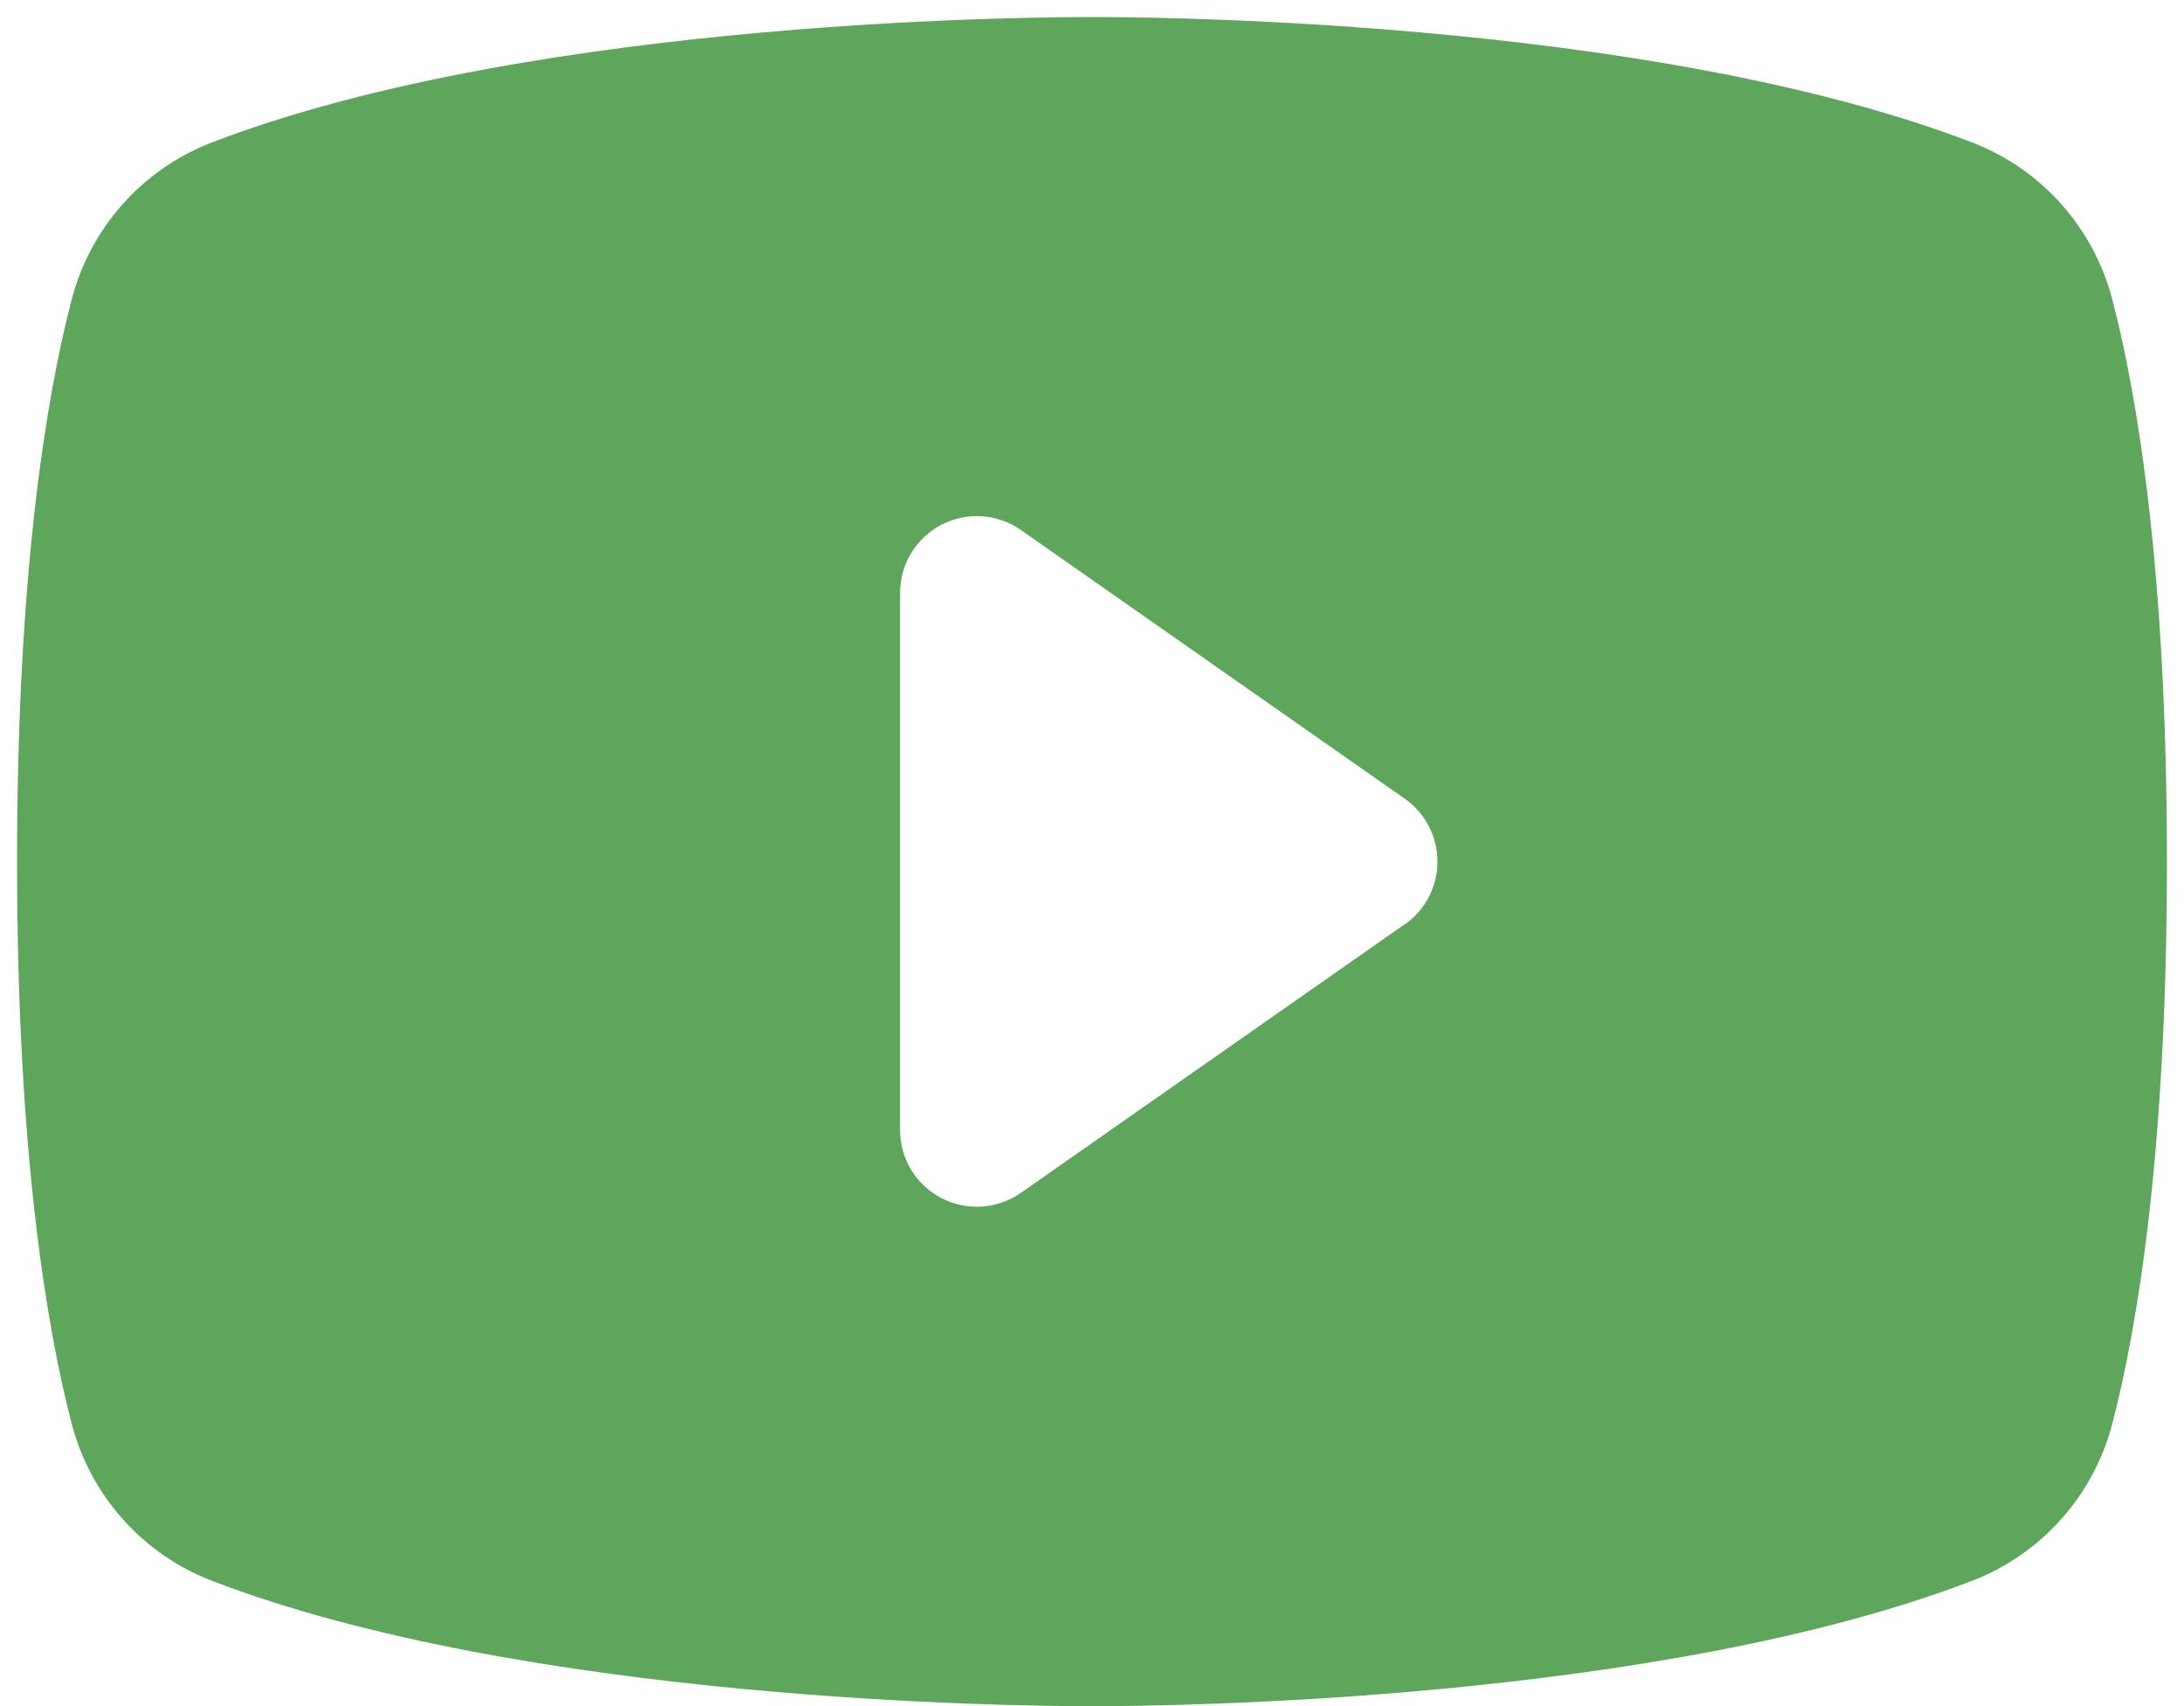 <svg width="32" height="25" viewBox="0 0 32 25" fill="none" xmlns="http://www.w3.org/2000/svg">
<path d="M30.953 4.401C30.82 3.883 30.566 3.403 30.212 3.002C29.858 2.601 29.413 2.29 28.915 2.095C24.094 0.233 16.422 0.25 16 0.25C15.578 0.25 7.906 0.233 3.085 2.095C2.587 2.29 2.142 2.601 1.788 3.002C1.434 3.403 1.18 3.883 1.047 4.401C0.683 5.805 0.25 8.37 0.25 12.625C0.25 16.88 0.683 19.445 1.047 20.849C1.18 21.367 1.433 21.847 1.788 22.248C2.142 22.65 2.587 22.961 3.085 23.156C7.703 24.938 14.931 25 15.907 25H16.093C17.069 25 24.301 24.938 28.915 23.156C29.413 22.961 29.858 22.65 30.212 22.248C30.567 21.847 30.82 21.367 30.953 20.849C31.317 19.442 31.75 16.88 31.75 12.625C31.75 8.37 31.317 5.805 30.953 4.401ZM20.583 13.542L14.958 17.479C14.79 17.597 14.592 17.667 14.387 17.68C14.182 17.694 13.978 17.651 13.795 17.557C13.613 17.462 13.46 17.32 13.352 17.145C13.245 16.969 13.188 16.768 13.188 16.562V8.688C13.188 8.482 13.244 8.28 13.351 8.104C13.458 7.928 13.611 7.785 13.793 7.69C13.976 7.595 14.181 7.552 14.386 7.565C14.592 7.579 14.789 7.648 14.958 7.766L20.583 11.704C20.731 11.808 20.852 11.946 20.935 12.106C21.018 12.266 21.062 12.444 21.062 12.625C21.062 12.806 21.018 12.984 20.935 13.144C20.852 13.305 20.731 13.442 20.583 13.546V13.542Z" fill="#5DA65B"/>
</svg>
